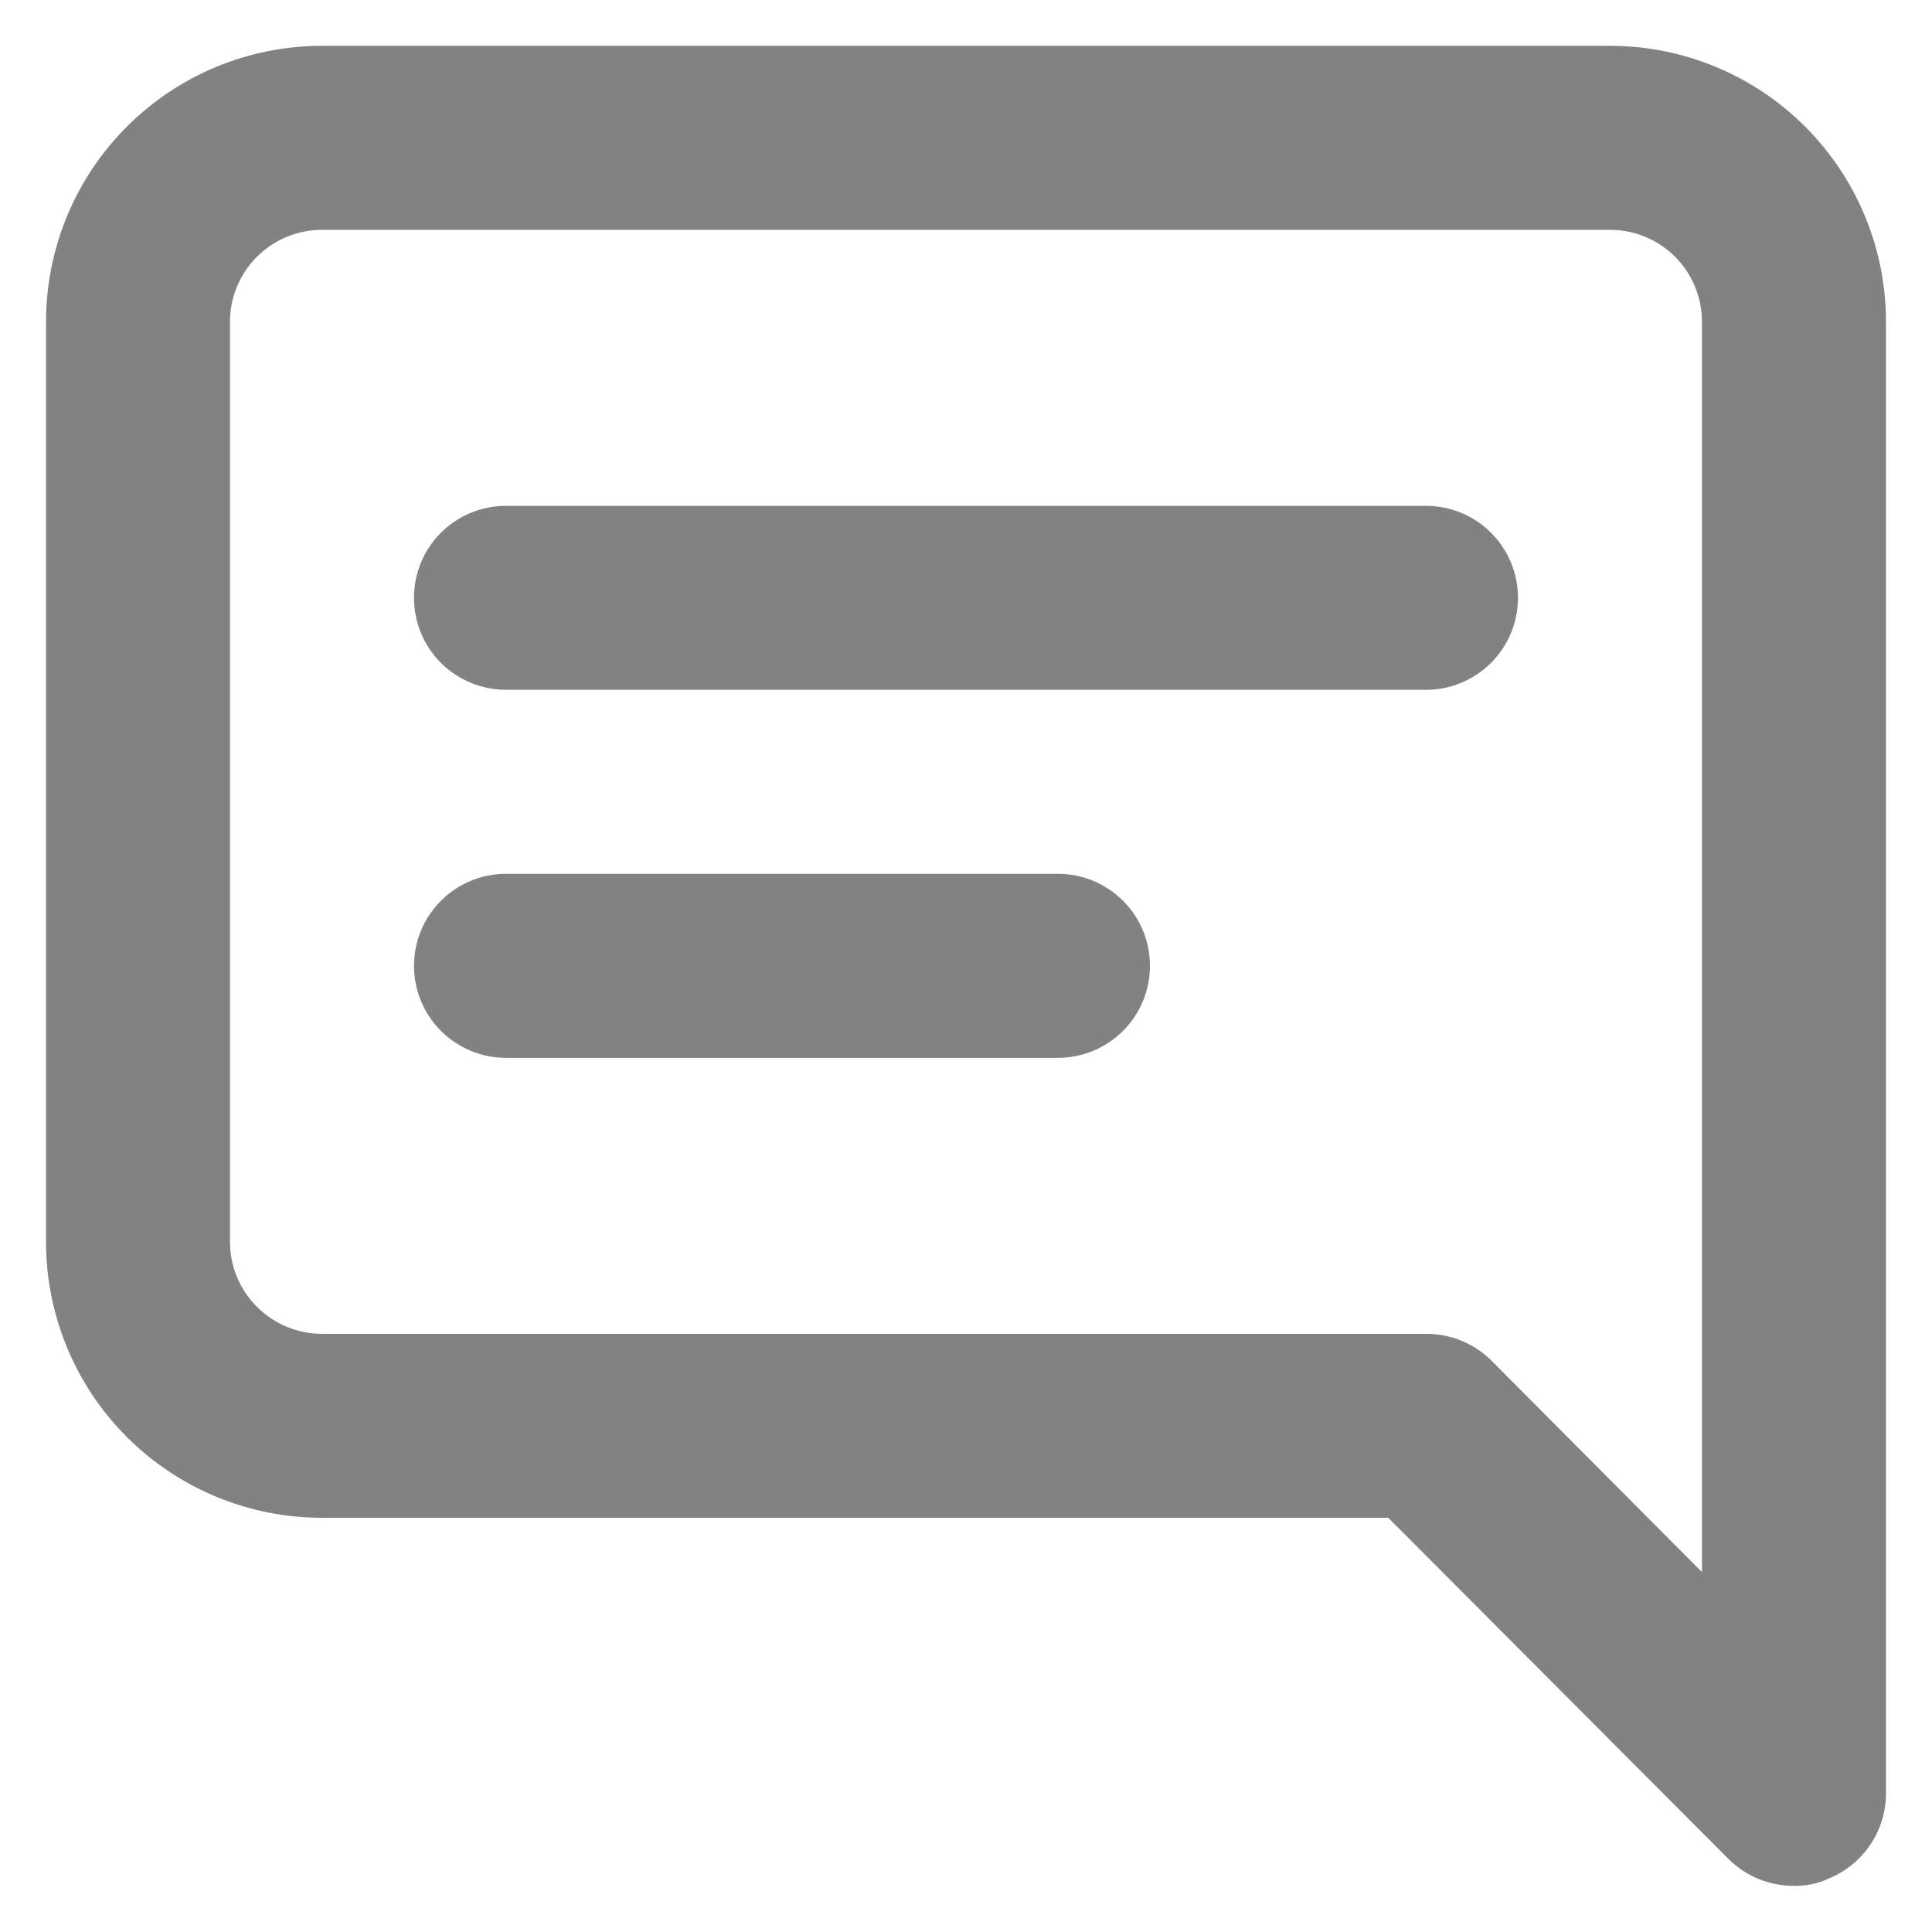 <svg width="28" height="28" viewBox="0 0 28 28" fill="none" xmlns="http://www.w3.org/2000/svg">
<path d="M15.333 12.664H7.333C6.98 12.664 6.64 12.805 6.39 13.055C6.14 13.305 6 13.644 6 13.997C6 14.351 6.14 14.69 6.39 14.94C6.64 15.19 6.98 15.331 7.333 15.331H15.333C15.687 15.331 16.026 15.19 16.276 14.94C16.526 14.69 16.666 14.351 16.666 13.997C16.666 13.644 16.526 13.305 16.276 13.055C16.026 12.805 15.687 12.664 15.333 12.664ZM20.666 7.331H7.333C6.98 7.331 6.64 7.471 6.39 7.721C6.14 7.971 6 8.31 6 8.664C6 9.018 6.14 9.357 6.39 9.607C6.64 9.857 6.98 9.997 7.333 9.997H20.666C21.02 9.997 21.359 9.857 21.609 9.607C21.859 9.357 22 9.018 22 8.664C22 8.31 21.859 7.971 21.609 7.721C21.359 7.471 21.02 7.331 20.666 7.331ZM23.333 0.664H4.667C3.606 0.664 2.588 1.085 1.838 1.836C1.088 2.586 0.667 3.603 0.667 4.664V17.997C0.667 19.058 1.088 20.076 1.838 20.826C2.588 21.576 3.606 21.997 4.667 21.997H20.12L25.053 26.944C25.178 27.068 25.326 27.165 25.488 27.232C25.65 27.298 25.824 27.332 26 27.331C26.175 27.335 26.348 27.299 26.506 27.224C26.75 27.124 26.958 26.954 27.105 26.736C27.253 26.518 27.332 26.261 27.333 25.997V4.664C27.333 3.603 26.912 2.586 26.162 1.836C25.412 1.085 24.394 0.664 23.333 0.664ZM24.666 22.784L21.613 19.717C21.489 19.594 21.341 19.496 21.178 19.43C21.016 19.363 20.842 19.33 20.666 19.331H4.667C4.313 19.331 3.974 19.19 3.724 18.94C3.474 18.69 3.333 18.351 3.333 17.997V4.664C3.333 4.31 3.474 3.971 3.724 3.721C3.974 3.471 4.313 3.331 4.667 3.331H23.333C23.687 3.331 24.026 3.471 24.276 3.721C24.526 3.971 24.666 4.31 24.666 4.664V22.784Z" fill="#828282"/>
</svg>

